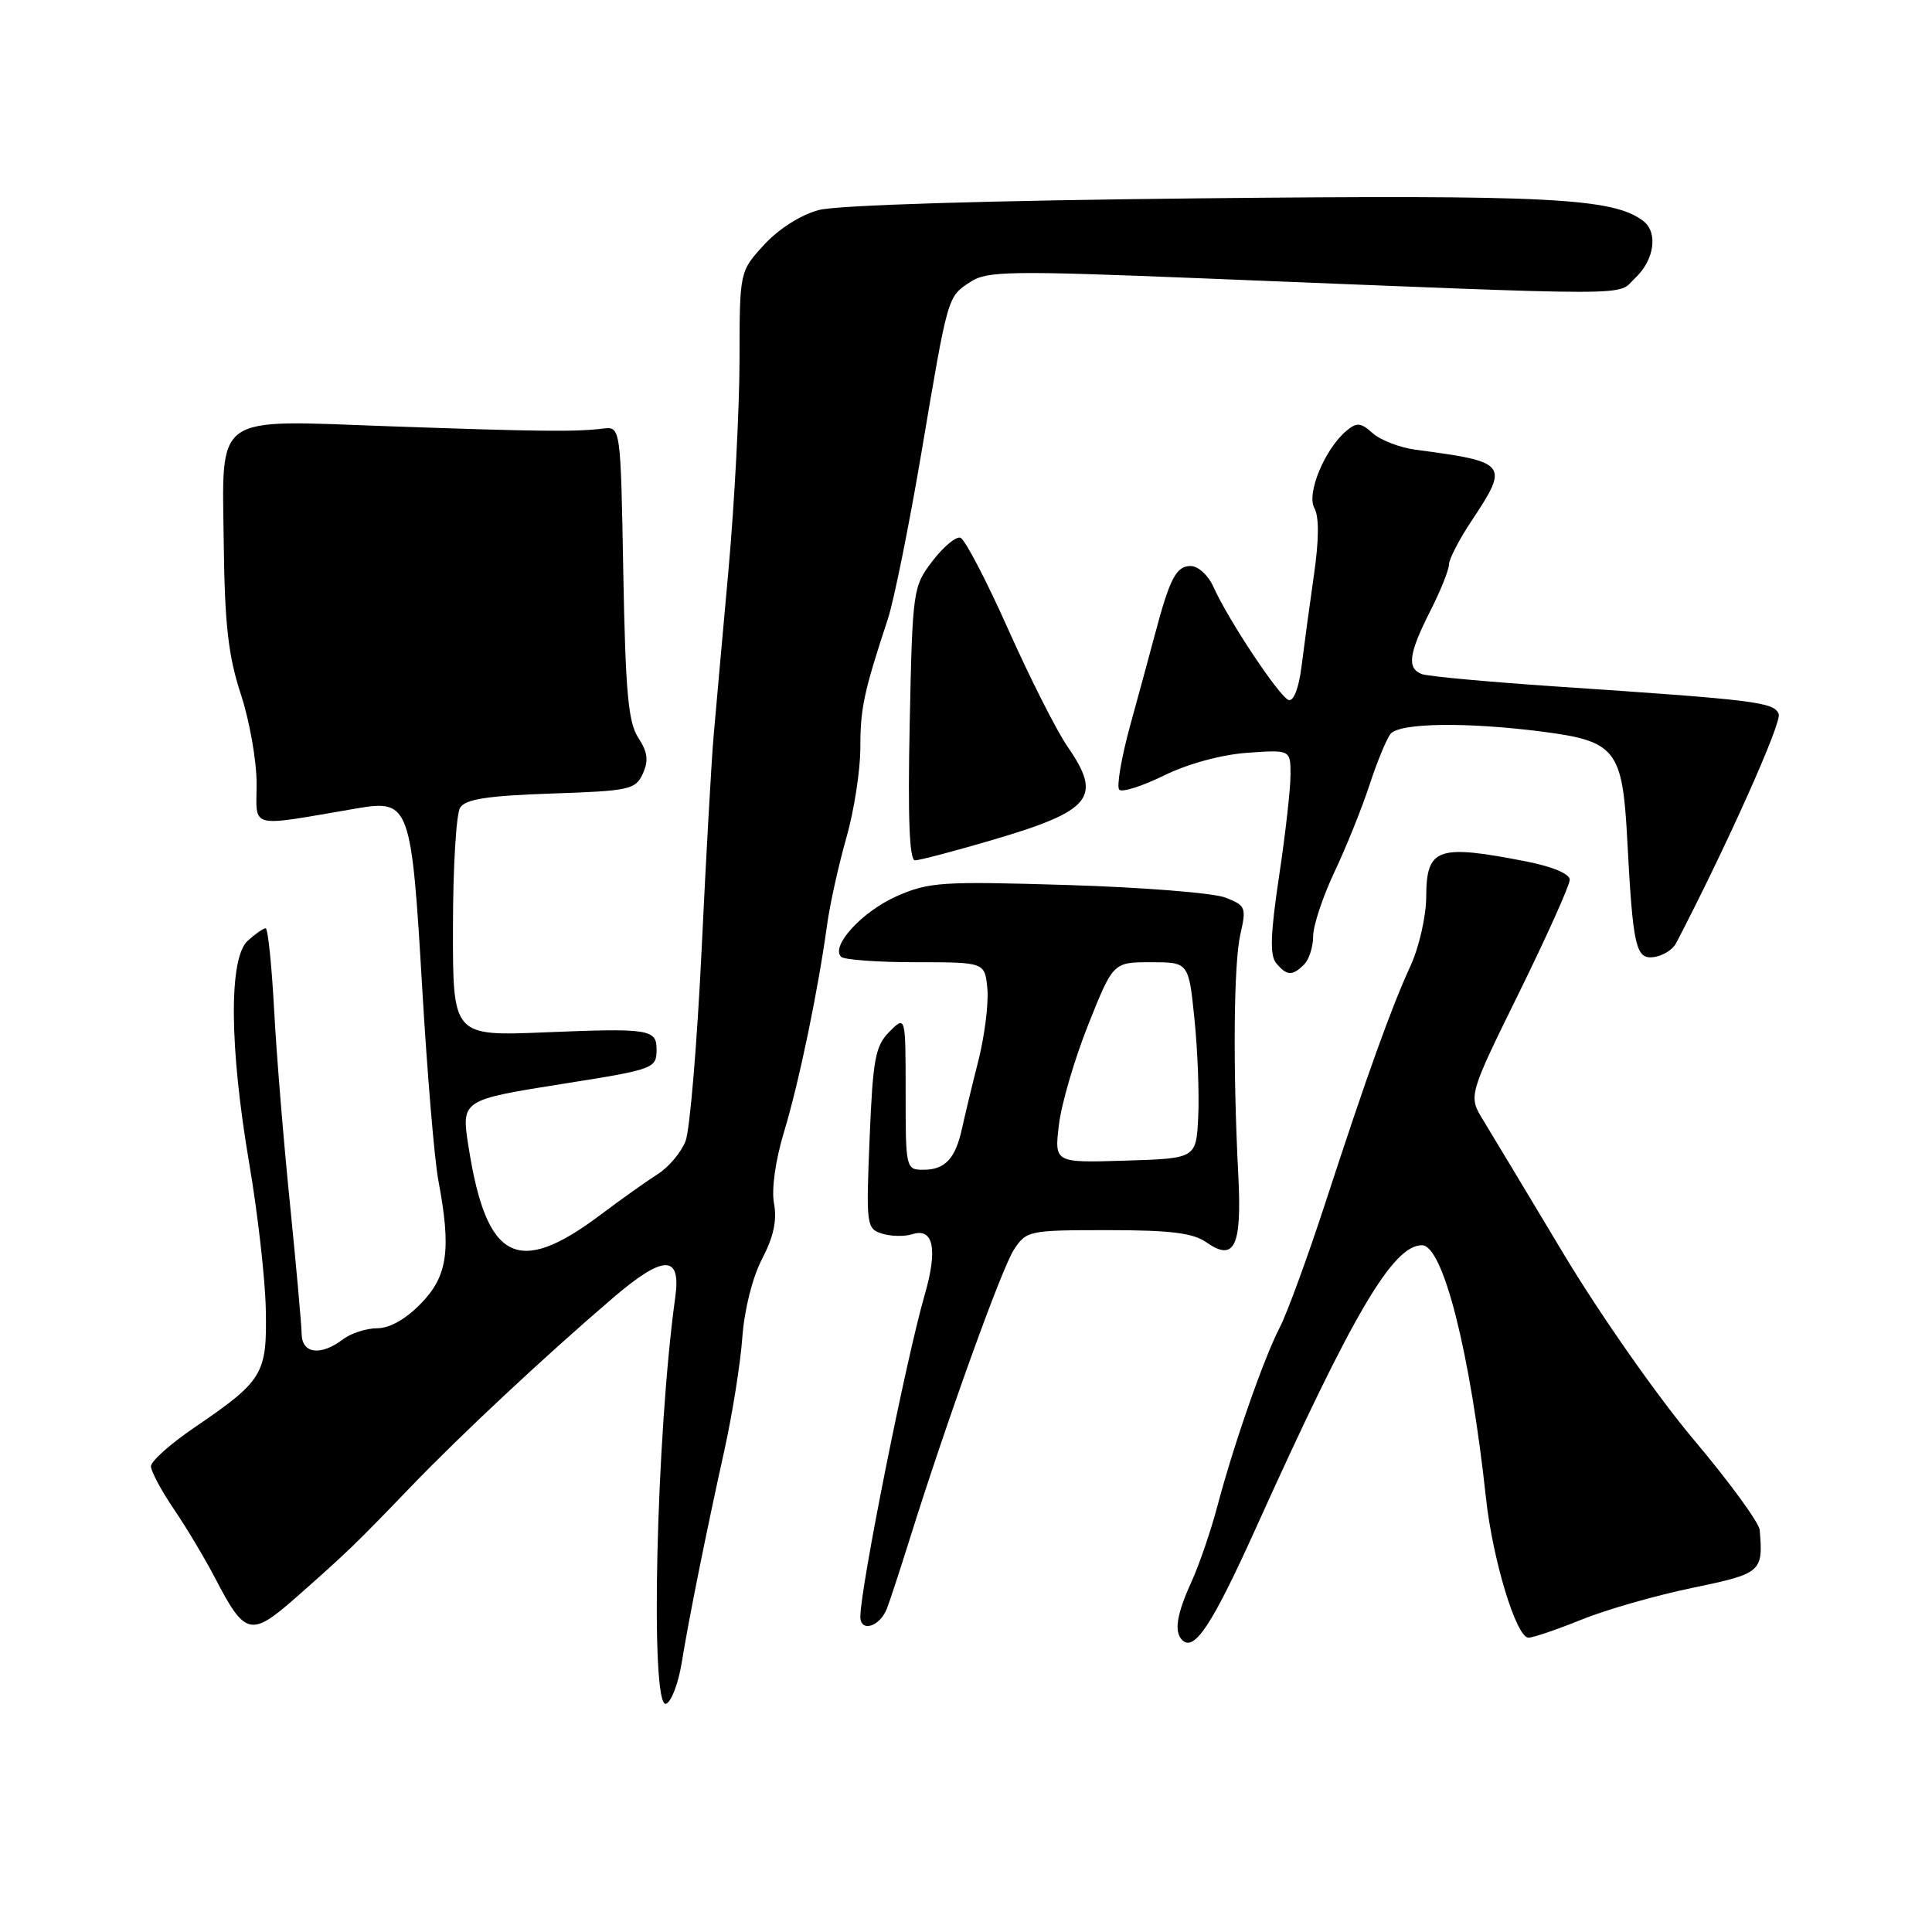 <?xml version="1.0" encoding="UTF-8" standalone="no"?>
<!DOCTYPE svg PUBLIC "-//W3C//DTD SVG 1.1//EN" "http://www.w3.org/Graphics/SVG/1.1/DTD/svg11.dtd" >
<svg xmlns="http://www.w3.org/2000/svg" xmlns:xlink="http://www.w3.org/1999/xlink" version="1.1" viewBox="0 0 256 256">
 <g >
 <path fill="currentColor"
d=" M 90.31 220.43 C 91.30 214.35 93.54 203.22 96.02 192.00 C 97.05 187.32 98.11 180.68 98.36 177.24 C 98.63 173.54 99.70 169.26 100.98 166.81 C 102.50 163.90 102.98 161.68 102.56 159.48 C 102.21 157.58 102.74 153.76 103.91 149.91 C 105.89 143.34 108.38 131.37 109.60 122.50 C 109.98 119.75 111.13 114.58 112.15 111.00 C 113.17 107.43 114.00 102.06 114.00 99.07 C 114.00 93.83 114.45 91.74 117.65 82.00 C 118.46 79.53 120.46 69.62 122.09 60.00 C 125.64 38.99 125.53 39.35 128.59 37.35 C 130.79 35.90 133.85 35.86 159.27 36.88 C 218.70 39.27 214.08 39.27 216.68 36.83 C 219.21 34.45 219.73 30.80 217.75 29.29 C 213.75 26.23 205.29 25.80 159.00 26.28 C 130.86 26.57 110.92 27.18 108.50 27.83 C 106.12 28.46 103.18 30.33 101.25 32.43 C 98.00 35.97 98.00 35.97 97.99 47.74 C 97.98 54.21 97.32 66.70 96.53 75.50 C 95.73 84.30 94.85 94.20 94.56 97.50 C 94.27 100.80 93.55 113.62 92.96 126.00 C 92.36 138.38 91.41 149.72 90.84 151.20 C 90.26 152.69 88.61 154.66 87.15 155.58 C 85.69 156.51 82.25 158.95 79.50 161.02 C 68.59 169.20 64.47 167.08 62.10 152.06 C 61.10 145.72 61.03 145.76 74.92 143.56 C 86.71 141.69 87.00 141.58 87.00 139.02 C 87.00 136.38 85.94 136.22 72.25 136.79 C 60.00 137.29 60.00 137.29 60.02 122.90 C 60.02 114.98 60.45 107.83 60.97 107.02 C 61.68 105.89 64.60 105.44 73.03 105.15 C 83.43 104.80 84.21 104.63 85.18 102.51 C 85.96 100.78 85.82 99.66 84.58 97.76 C 83.24 95.72 82.88 91.70 82.59 75.88 C 82.24 56.50 82.24 56.50 79.87 56.79 C 76.32 57.24 71.27 57.18 51.50 56.48 C 28.02 55.64 29.45 54.61 29.65 72.21 C 29.78 82.76 30.25 86.90 31.90 91.95 C 33.06 95.46 34.00 100.79 34.00 103.80 C 34.00 109.92 32.71 109.60 47.32 107.11 C 54.28 105.93 54.52 106.61 55.95 131.00 C 56.61 142.28 57.57 153.70 58.08 156.39 C 59.81 165.57 59.33 169.07 55.80 172.70 C 53.79 174.78 51.64 176.00 49.99 176.00 C 48.56 176.00 46.51 176.66 45.44 177.47 C 42.48 179.71 40.01 179.38 39.97 176.75 C 39.95 175.51 39.25 167.75 38.42 159.50 C 37.58 151.25 36.63 139.66 36.32 133.75 C 36.00 127.84 35.50 123.00 35.20 123.00 C 34.90 123.00 33.83 123.74 32.83 124.65 C 30.30 126.94 30.38 138.66 33.03 154.20 C 34.15 160.75 35.14 169.45 35.22 173.52 C 35.39 182.09 34.88 182.94 25.75 189.16 C 22.59 191.31 20.00 193.62 20.00 194.29 C 20.01 194.95 21.38 197.53 23.06 200.00 C 24.74 202.47 27.17 206.55 28.48 209.06 C 32.48 216.77 33.23 216.95 39.26 211.64 C 46.09 205.61 47.04 204.69 54.44 197.00 C 61.19 189.99 72.06 179.83 81.23 171.97 C 87.92 166.24 90.27 166.20 89.48 171.86 C 86.94 190.12 86.11 226.46 88.25 225.76 C 88.94 225.53 89.86 223.13 90.31 220.43 Z  M 166.44 202.42 C 179.26 174.01 184.56 165.00 188.42 165.00 C 191.22 165.00 194.82 179.23 196.90 198.50 C 197.79 206.69 200.92 217.00 202.53 217.00 C 203.15 217.00 206.32 215.92 209.58 214.60 C 212.83 213.29 219.44 211.39 224.25 210.40 C 233.41 208.50 233.64 208.31 233.17 202.73 C 233.08 201.75 229.14 196.35 224.40 190.73 C 219.62 185.05 211.94 174.08 207.14 166.07 C 202.39 158.14 197.61 150.20 196.53 148.43 C 194.56 145.21 194.56 145.21 201.28 131.54 C 204.98 124.02 208.00 117.28 208.00 116.57 C 208.00 115.79 205.71 114.83 202.25 114.15 C 190.43 111.84 189.01 112.34 188.98 118.86 C 188.97 121.41 188.03 125.53 186.89 128.00 C 184.35 133.53 181.12 142.50 175.58 159.50 C 173.24 166.65 170.55 174.00 169.60 175.84 C 167.49 179.89 163.49 191.33 161.33 199.50 C 160.46 202.80 158.90 207.35 157.87 209.61 C 155.92 213.88 155.55 216.22 156.64 217.31 C 158.25 218.91 160.61 215.33 166.44 202.42 Z  M 117.51 213.17 C 117.87 212.25 119.23 208.12 120.52 204.00 C 125.43 188.32 132.72 168.08 134.35 165.59 C 136.00 163.07 136.33 163.00 146.80 163.00 C 155.08 163.00 158.09 163.37 159.86 164.62 C 163.59 167.23 164.57 165.16 164.08 155.69 C 163.35 141.43 163.47 127.63 164.36 123.77 C 165.17 120.25 165.05 119.97 162.36 118.93 C 160.79 118.32 151.38 117.57 141.47 117.27 C 124.78 116.76 123.09 116.87 118.80 118.76 C 114.24 120.78 110.03 125.37 111.45 126.78 C 111.85 127.18 116.30 127.50 121.34 127.50 C 130.50 127.50 130.50 127.50 130.83 131.00 C 131.01 132.92 130.48 137.19 129.65 140.50 C 128.81 143.80 127.84 147.85 127.48 149.49 C 126.62 153.50 125.23 155.00 122.38 155.00 C 120.03 155.00 120.00 154.87 120.00 144.78 C 120.00 134.56 120.00 134.56 117.86 136.70 C 115.98 138.58 115.66 140.29 115.23 150.81 C 114.75 162.36 114.81 162.80 116.87 163.46 C 118.04 163.83 119.85 163.87 120.88 163.54 C 123.69 162.64 124.28 165.51 122.53 171.56 C 120.10 179.92 114.00 210.40 114.00 214.22 C 114.00 216.33 116.56 215.57 117.51 213.17 Z  M 172.80 127.80 C 173.46 127.14 174.00 125.45 174.00 124.05 C 174.00 122.65 175.28 118.80 176.84 115.50 C 178.40 112.20 180.48 107.03 181.47 104.00 C 182.46 100.97 183.71 97.94 184.25 97.25 C 185.42 95.78 194.29 95.65 204.39 96.95 C 214.09 98.20 214.98 99.33 215.61 111.08 C 216.37 125.55 216.74 127.18 219.20 126.81 C 220.35 126.64 221.65 125.83 222.08 125.00 C 228.71 112.28 236.12 95.75 235.69 94.62 C 235.08 93.03 232.68 92.74 206.15 90.96 C 197.16 90.35 189.17 89.62 188.40 89.32 C 186.40 88.56 186.66 86.61 189.50 81.00 C 190.88 78.29 192.00 75.49 192.00 74.78 C 192.01 74.08 193.35 71.47 195.00 69.00 C 200.00 61.48 199.77 61.20 187.63 59.60 C 185.50 59.32 182.92 58.33 181.89 57.40 C 180.34 56.00 179.78 55.94 178.45 57.05 C 175.57 59.43 173.08 65.39 174.16 67.32 C 174.80 68.46 174.78 71.55 174.09 76.28 C 173.52 80.25 172.79 85.66 172.46 88.31 C 172.10 91.18 171.41 92.97 170.75 92.75 C 169.52 92.34 162.72 82.10 160.78 77.75 C 160.10 76.22 158.76 75.00 157.76 75.00 C 155.86 75.00 155.01 76.63 153.05 84.00 C 152.39 86.47 150.90 91.98 149.73 96.22 C 148.57 100.47 147.93 104.26 148.31 104.64 C 148.69 105.02 151.36 104.17 154.25 102.75 C 157.38 101.21 161.82 100.00 165.25 99.75 C 171.00 99.34 171.00 99.34 171.00 102.67 C 171.00 104.51 170.32 110.57 169.48 116.13 C 168.34 123.75 168.24 126.59 169.10 127.62 C 170.50 129.31 171.25 129.35 172.80 127.80 Z  M 131.40 111.33 C 144.70 107.42 146.12 105.67 141.44 98.91 C 140.03 96.87 136.50 89.90 133.60 83.41 C 130.71 76.92 127.85 71.45 127.26 71.25 C 126.67 71.06 125.00 72.45 123.55 74.35 C 120.97 77.73 120.91 78.16 120.54 95.90 C 120.28 108.34 120.50 114.00 121.24 114.00 C 121.83 114.00 126.40 112.80 131.40 111.33 Z  M 140.31 149.06 C 140.63 146.29 142.39 140.31 144.20 135.77 C 147.50 127.50 147.50 127.50 152.50 127.50 C 157.50 127.50 157.50 127.50 158.27 135.00 C 158.69 139.12 158.92 144.97 158.77 148.00 C 158.50 153.50 158.50 153.50 149.11 153.79 C 139.71 154.08 139.71 154.08 140.31 149.06 Z "/>
</g>
</svg>